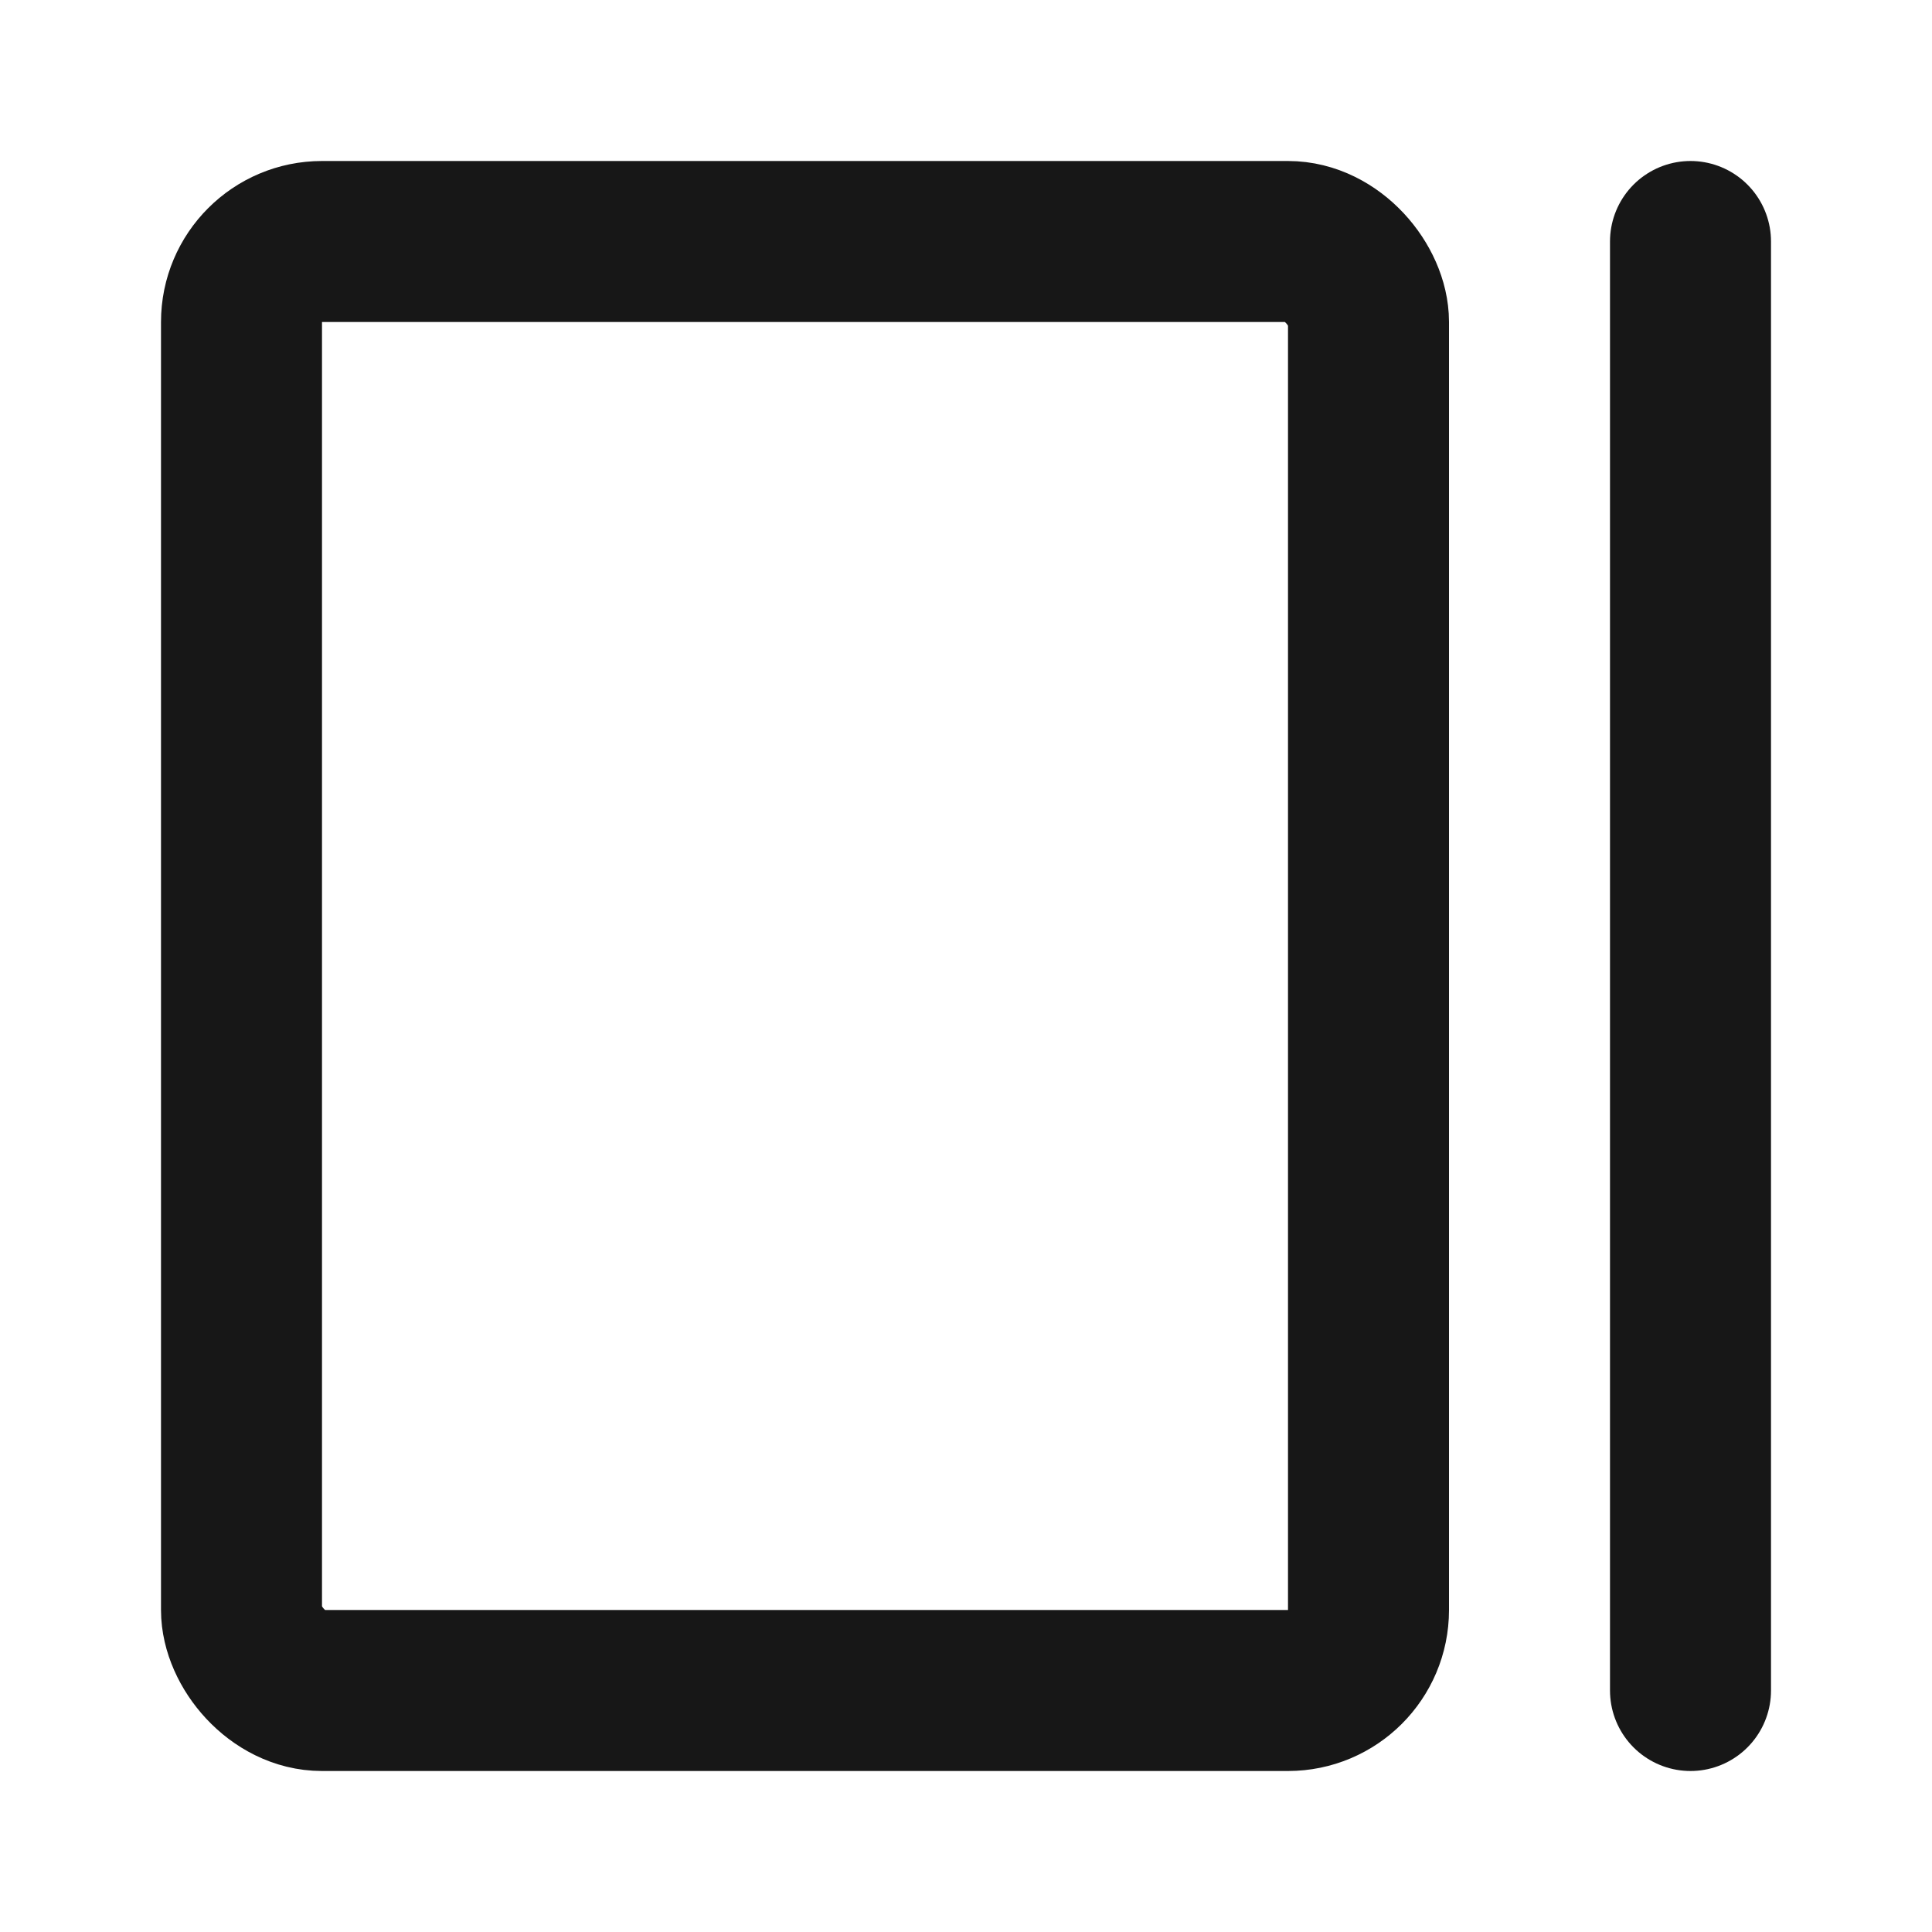 <?xml version="1.0" encoding="UTF-8"?><svg width="24" height="24" viewBox="0 0 48 48" fill="none" xmlns="http://www.w3.org/2000/svg"><rect x="6" y="6" width="28" height="36" rx="2" fill="none" stroke="#171717" stroke-width="4" stroke-linecap="round" stroke-linejoin="round"/><path d="M42 6V42" stroke="#171717" stroke-width="4" stroke-linecap="round" stroke-linejoin="round"/></svg>